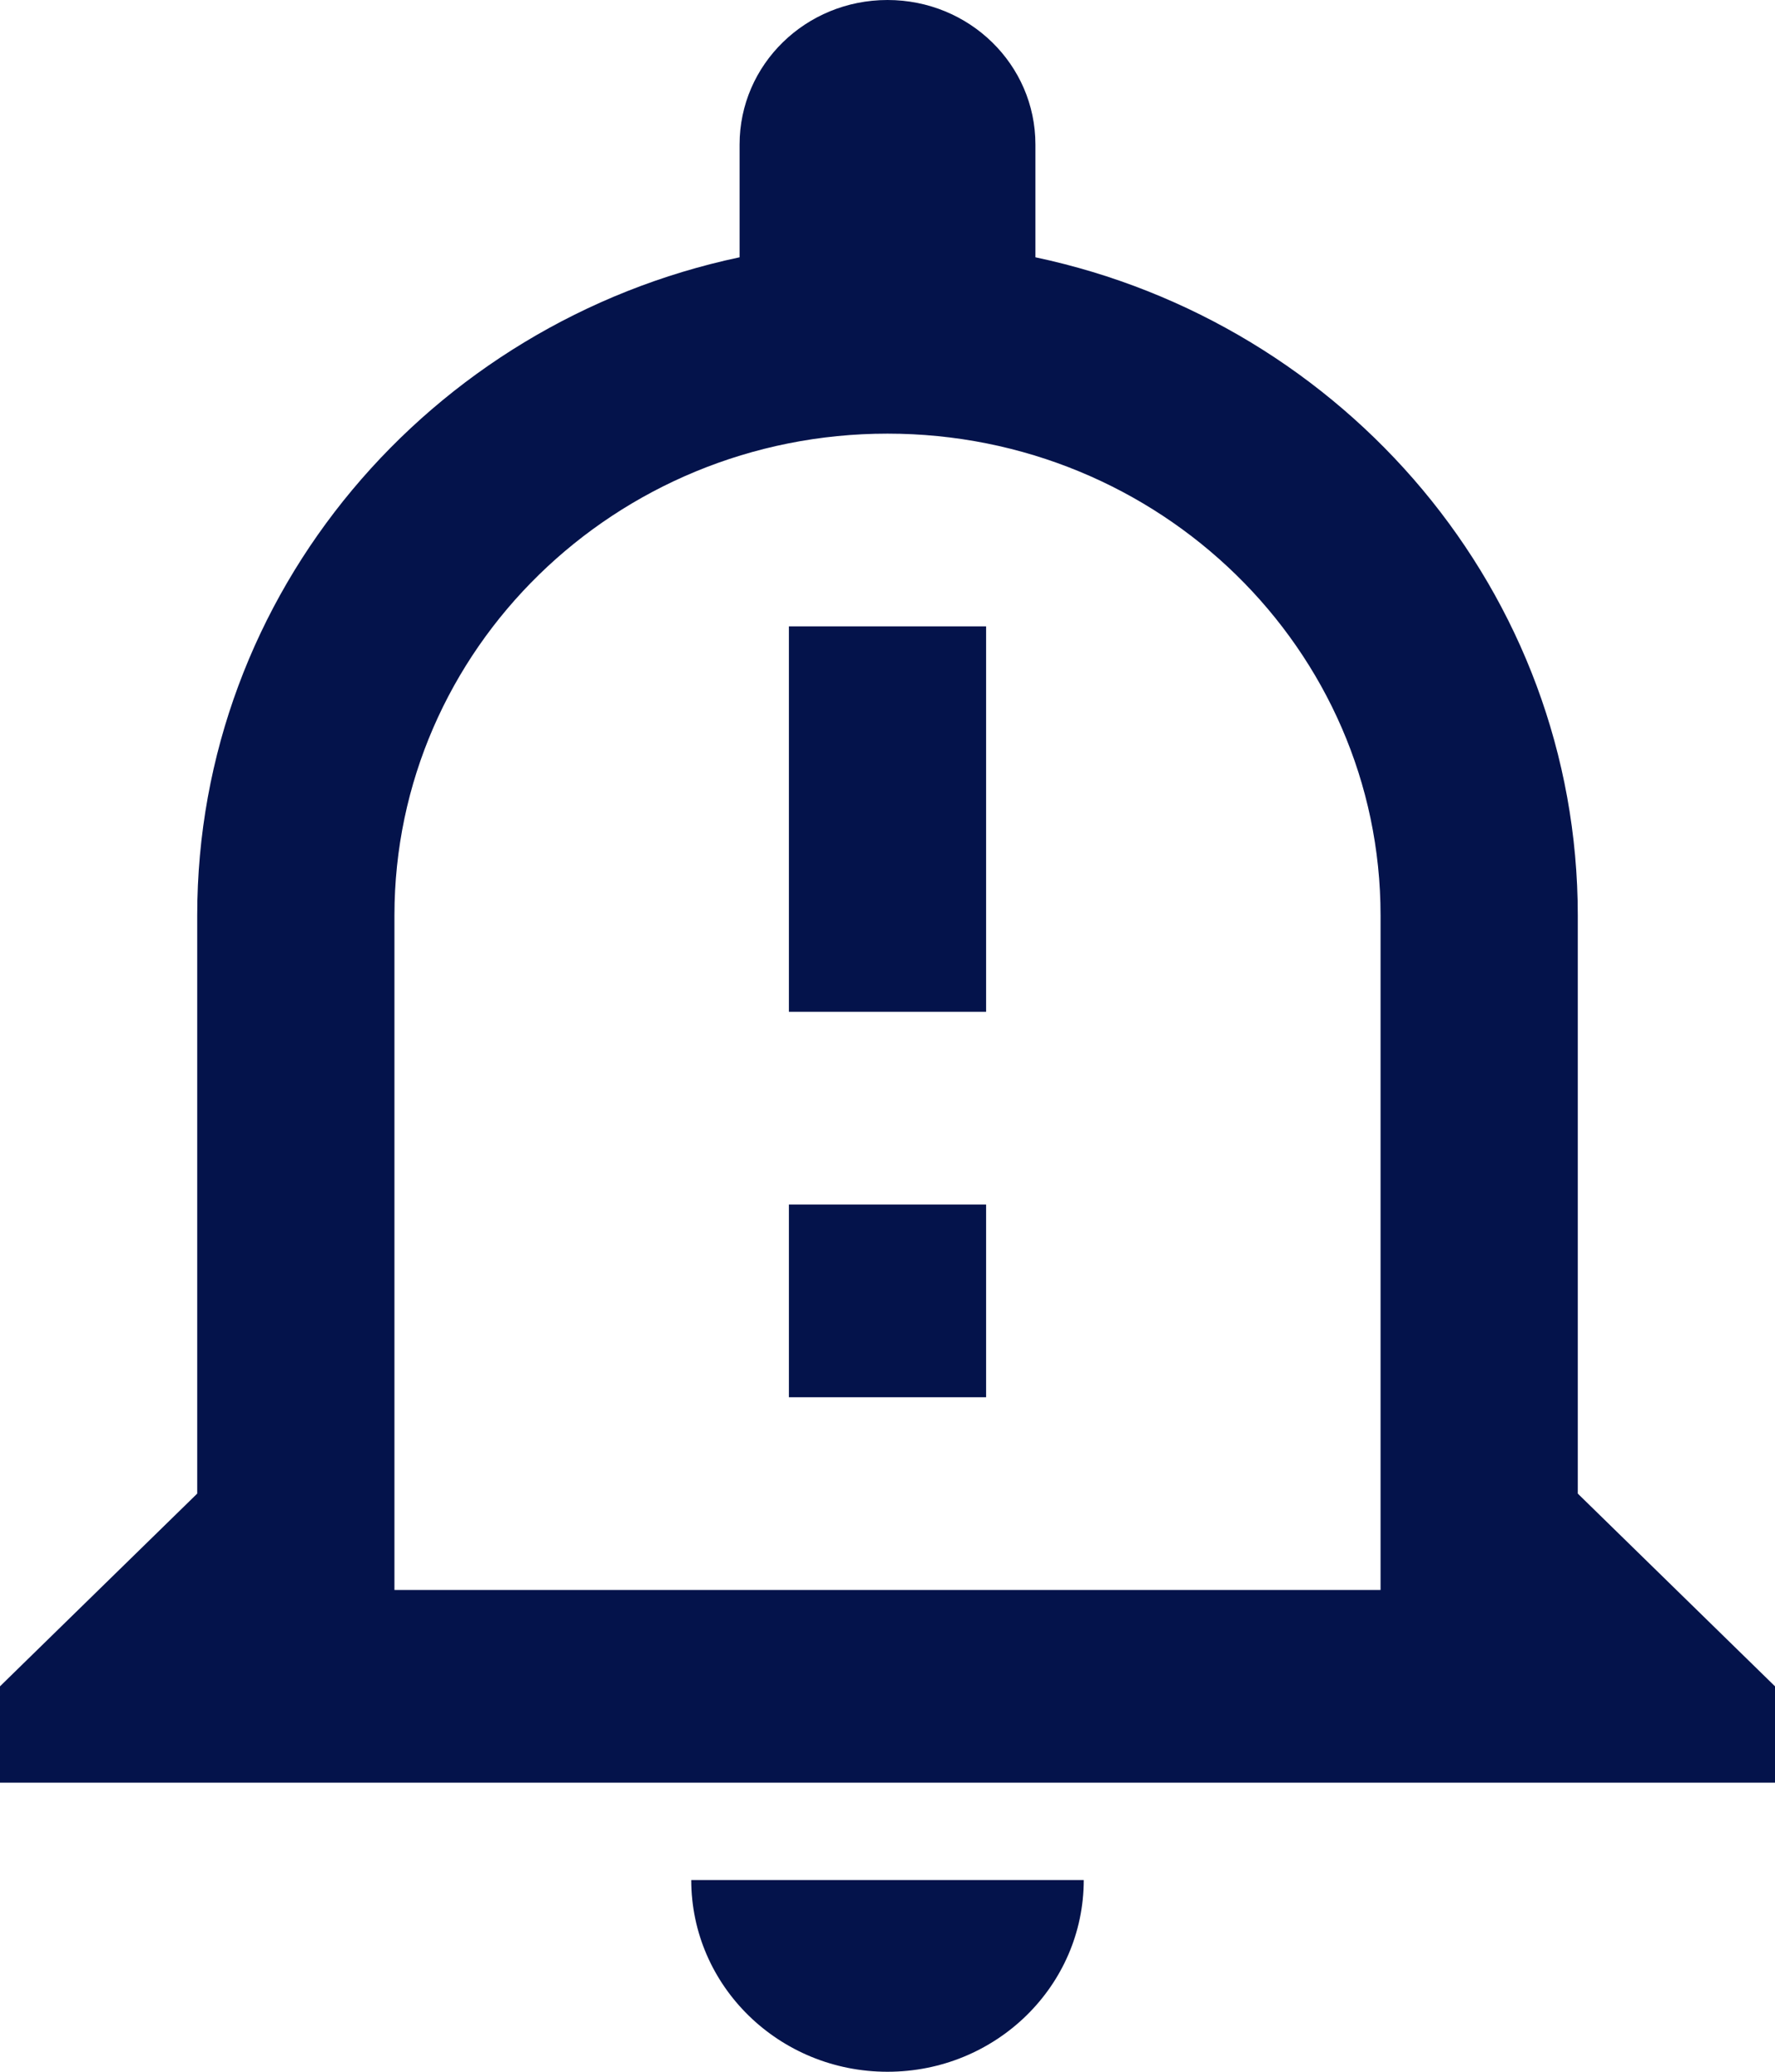 <svg width="36" height="42" viewBox="0 0 36 42" fill="none" xmlns="http://www.w3.org/2000/svg">
<path d="M14.02 38.113C14.02 40.261 15.8 42 18 42C20.2 42 21.98 40.261 21.98 38.113H14.02ZM18 8.791C23.52 8.791 28 13.166 28 18.558V32.233H8V18.558C8 13.166 12.48 8.791 18 8.791ZM18 0C16.34 0 15 1.309 15 2.93V5.216C8.72 6.544 4 12.014 4 18.558V30.279L0 34.186V36.139H36V34.186L32 30.279V18.558C32 12.014 27.28 6.544 21 5.216V2.93C21 1.309 19.66 0 18 0ZM16 12.698H20V20.512H16V12.698ZM16 24.419H20V28.326H16V24.419Z" fill="#04134B"/>
</svg>
